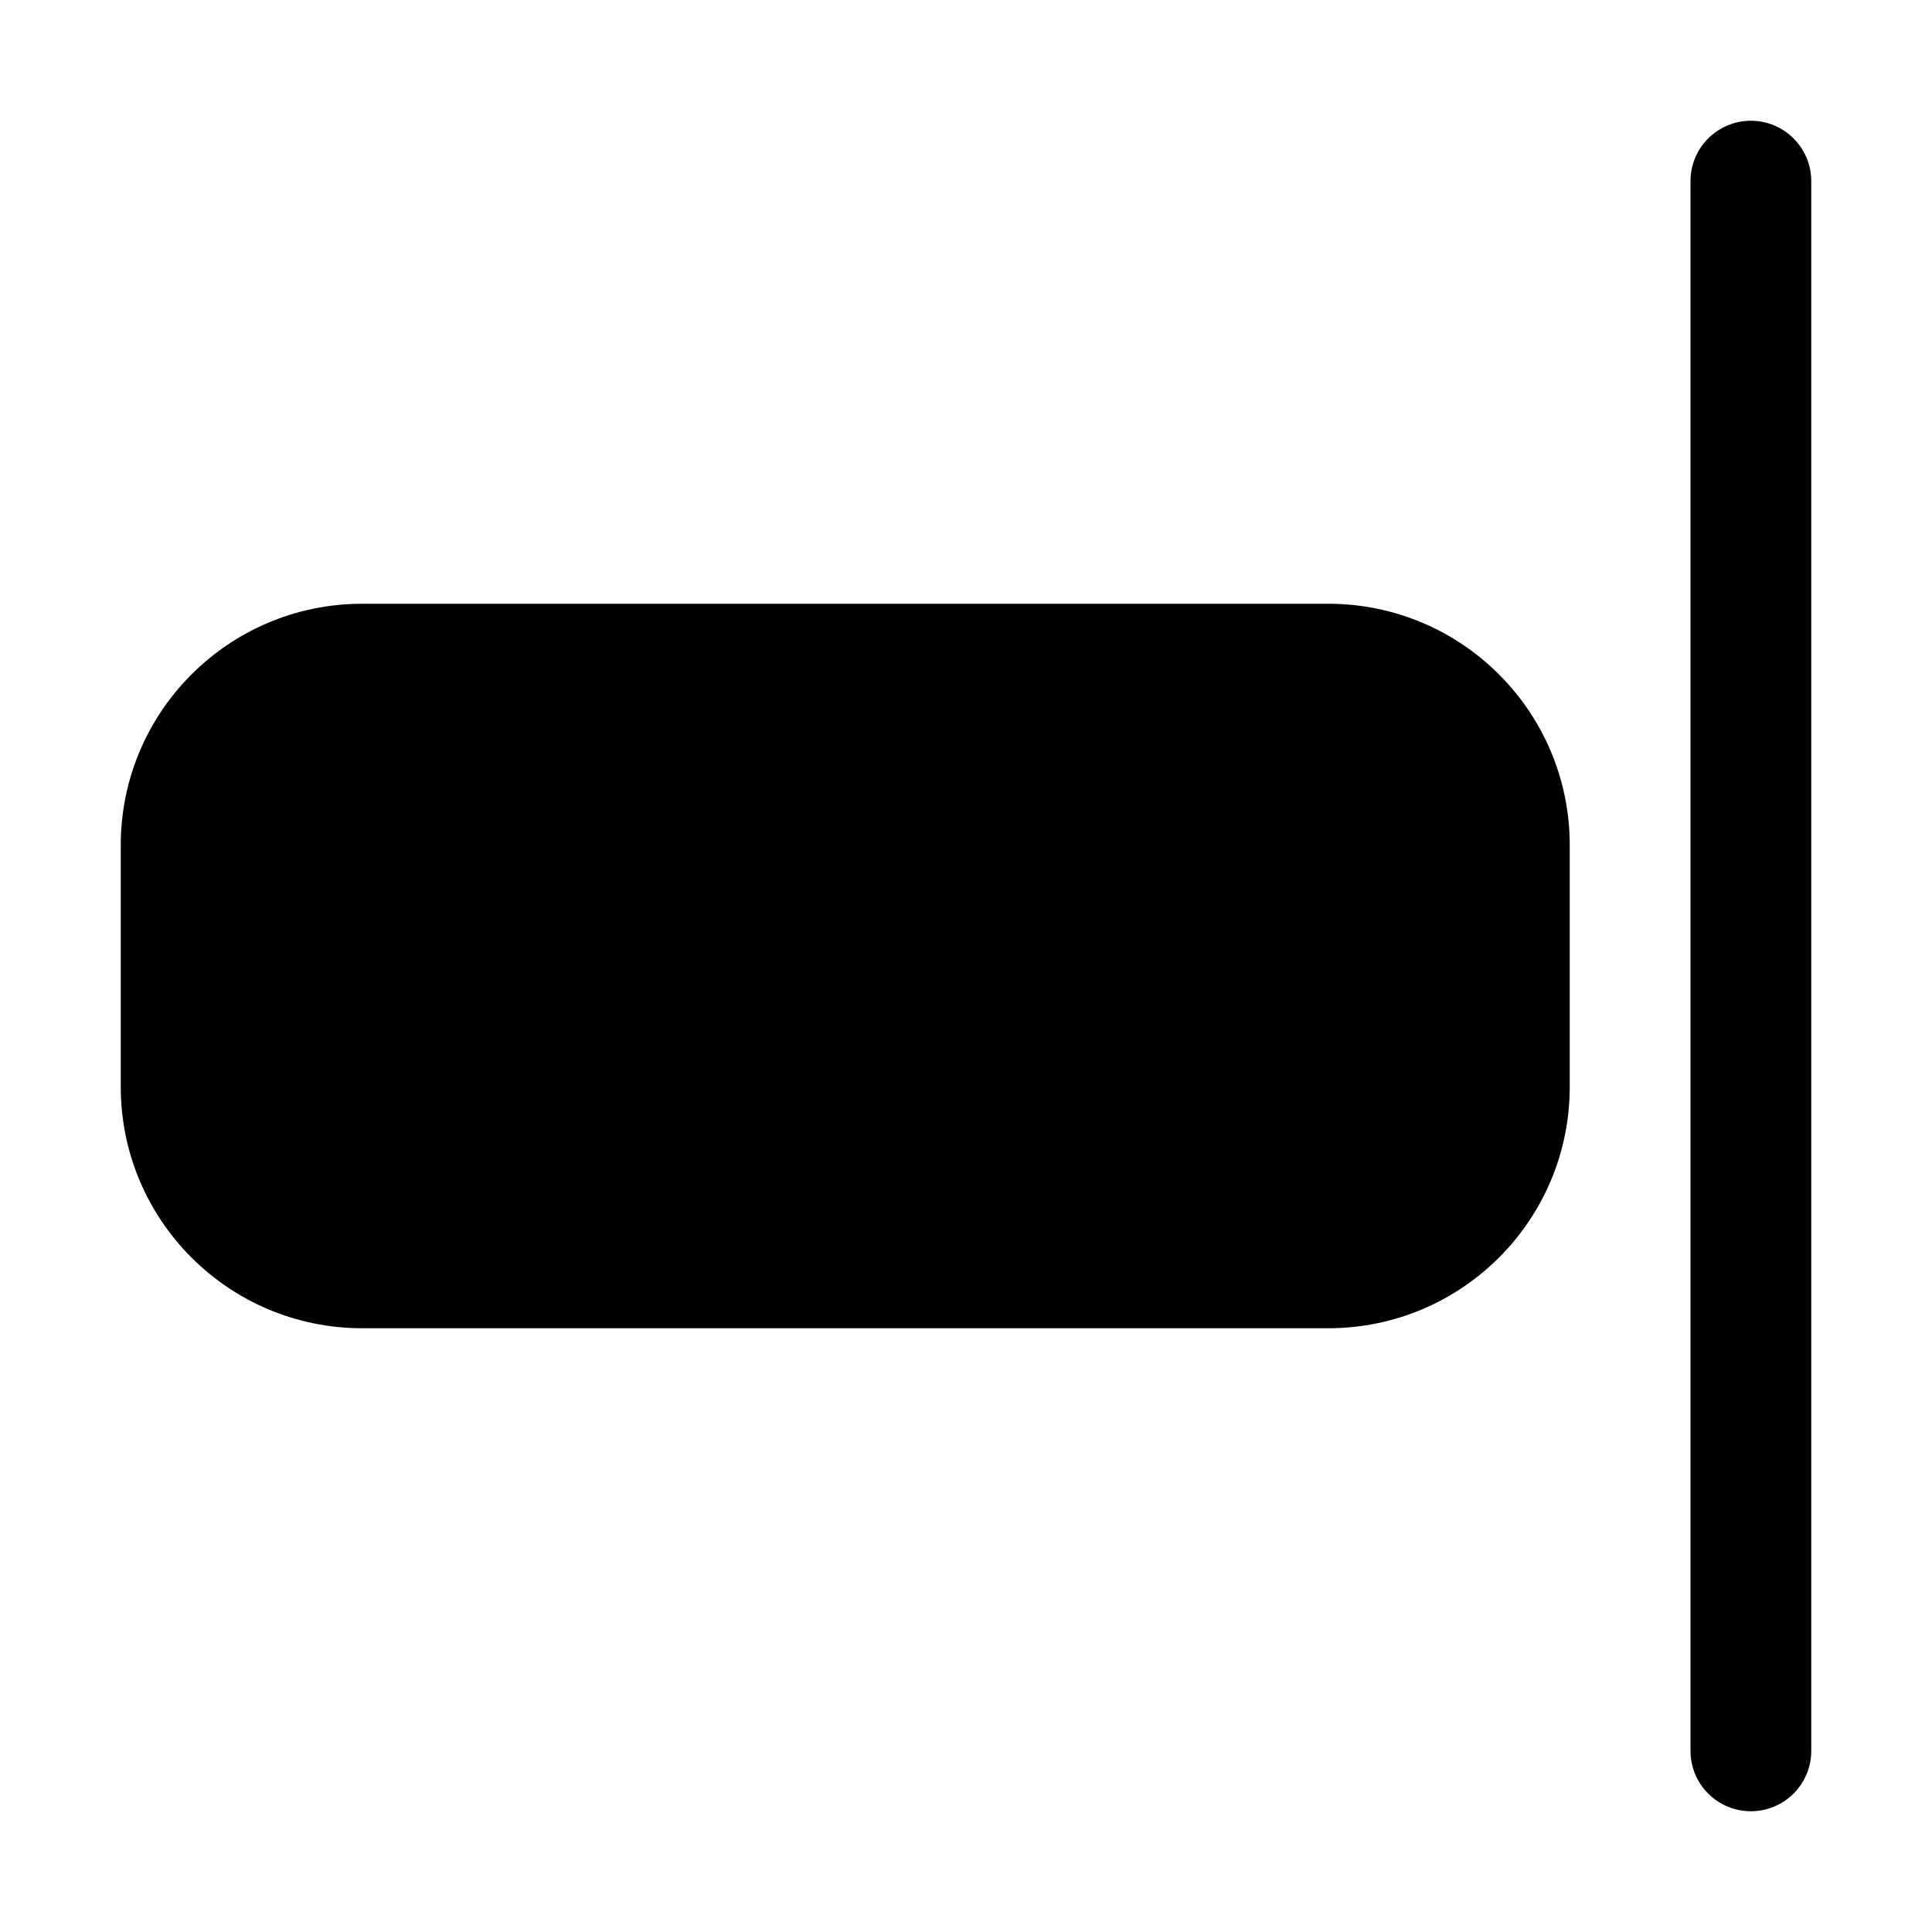 <svg xmlns="http://www.w3.org/2000/svg" width="16" height="16" viewBox="0 0 16 16">
  <path d="M3,5 L11,5 C12.105,5 13,5.895 13,7 L13,9 C13,10.105 12.105,11 11,11 L3,11 C1.895,11 1,10.105 1,9 L1,7 C1,5.895 1.895,5 3,5 Z M14.5,1 C14.776,1 15,1.224 15,1.5 L15,14.5 C15,14.776 14.776,15 14.5,15 C14.224,15 14,14.776 14,14.5 L14,1.5 C14,1.224 14.224,1 14.5,1 Z"/>
</svg>
